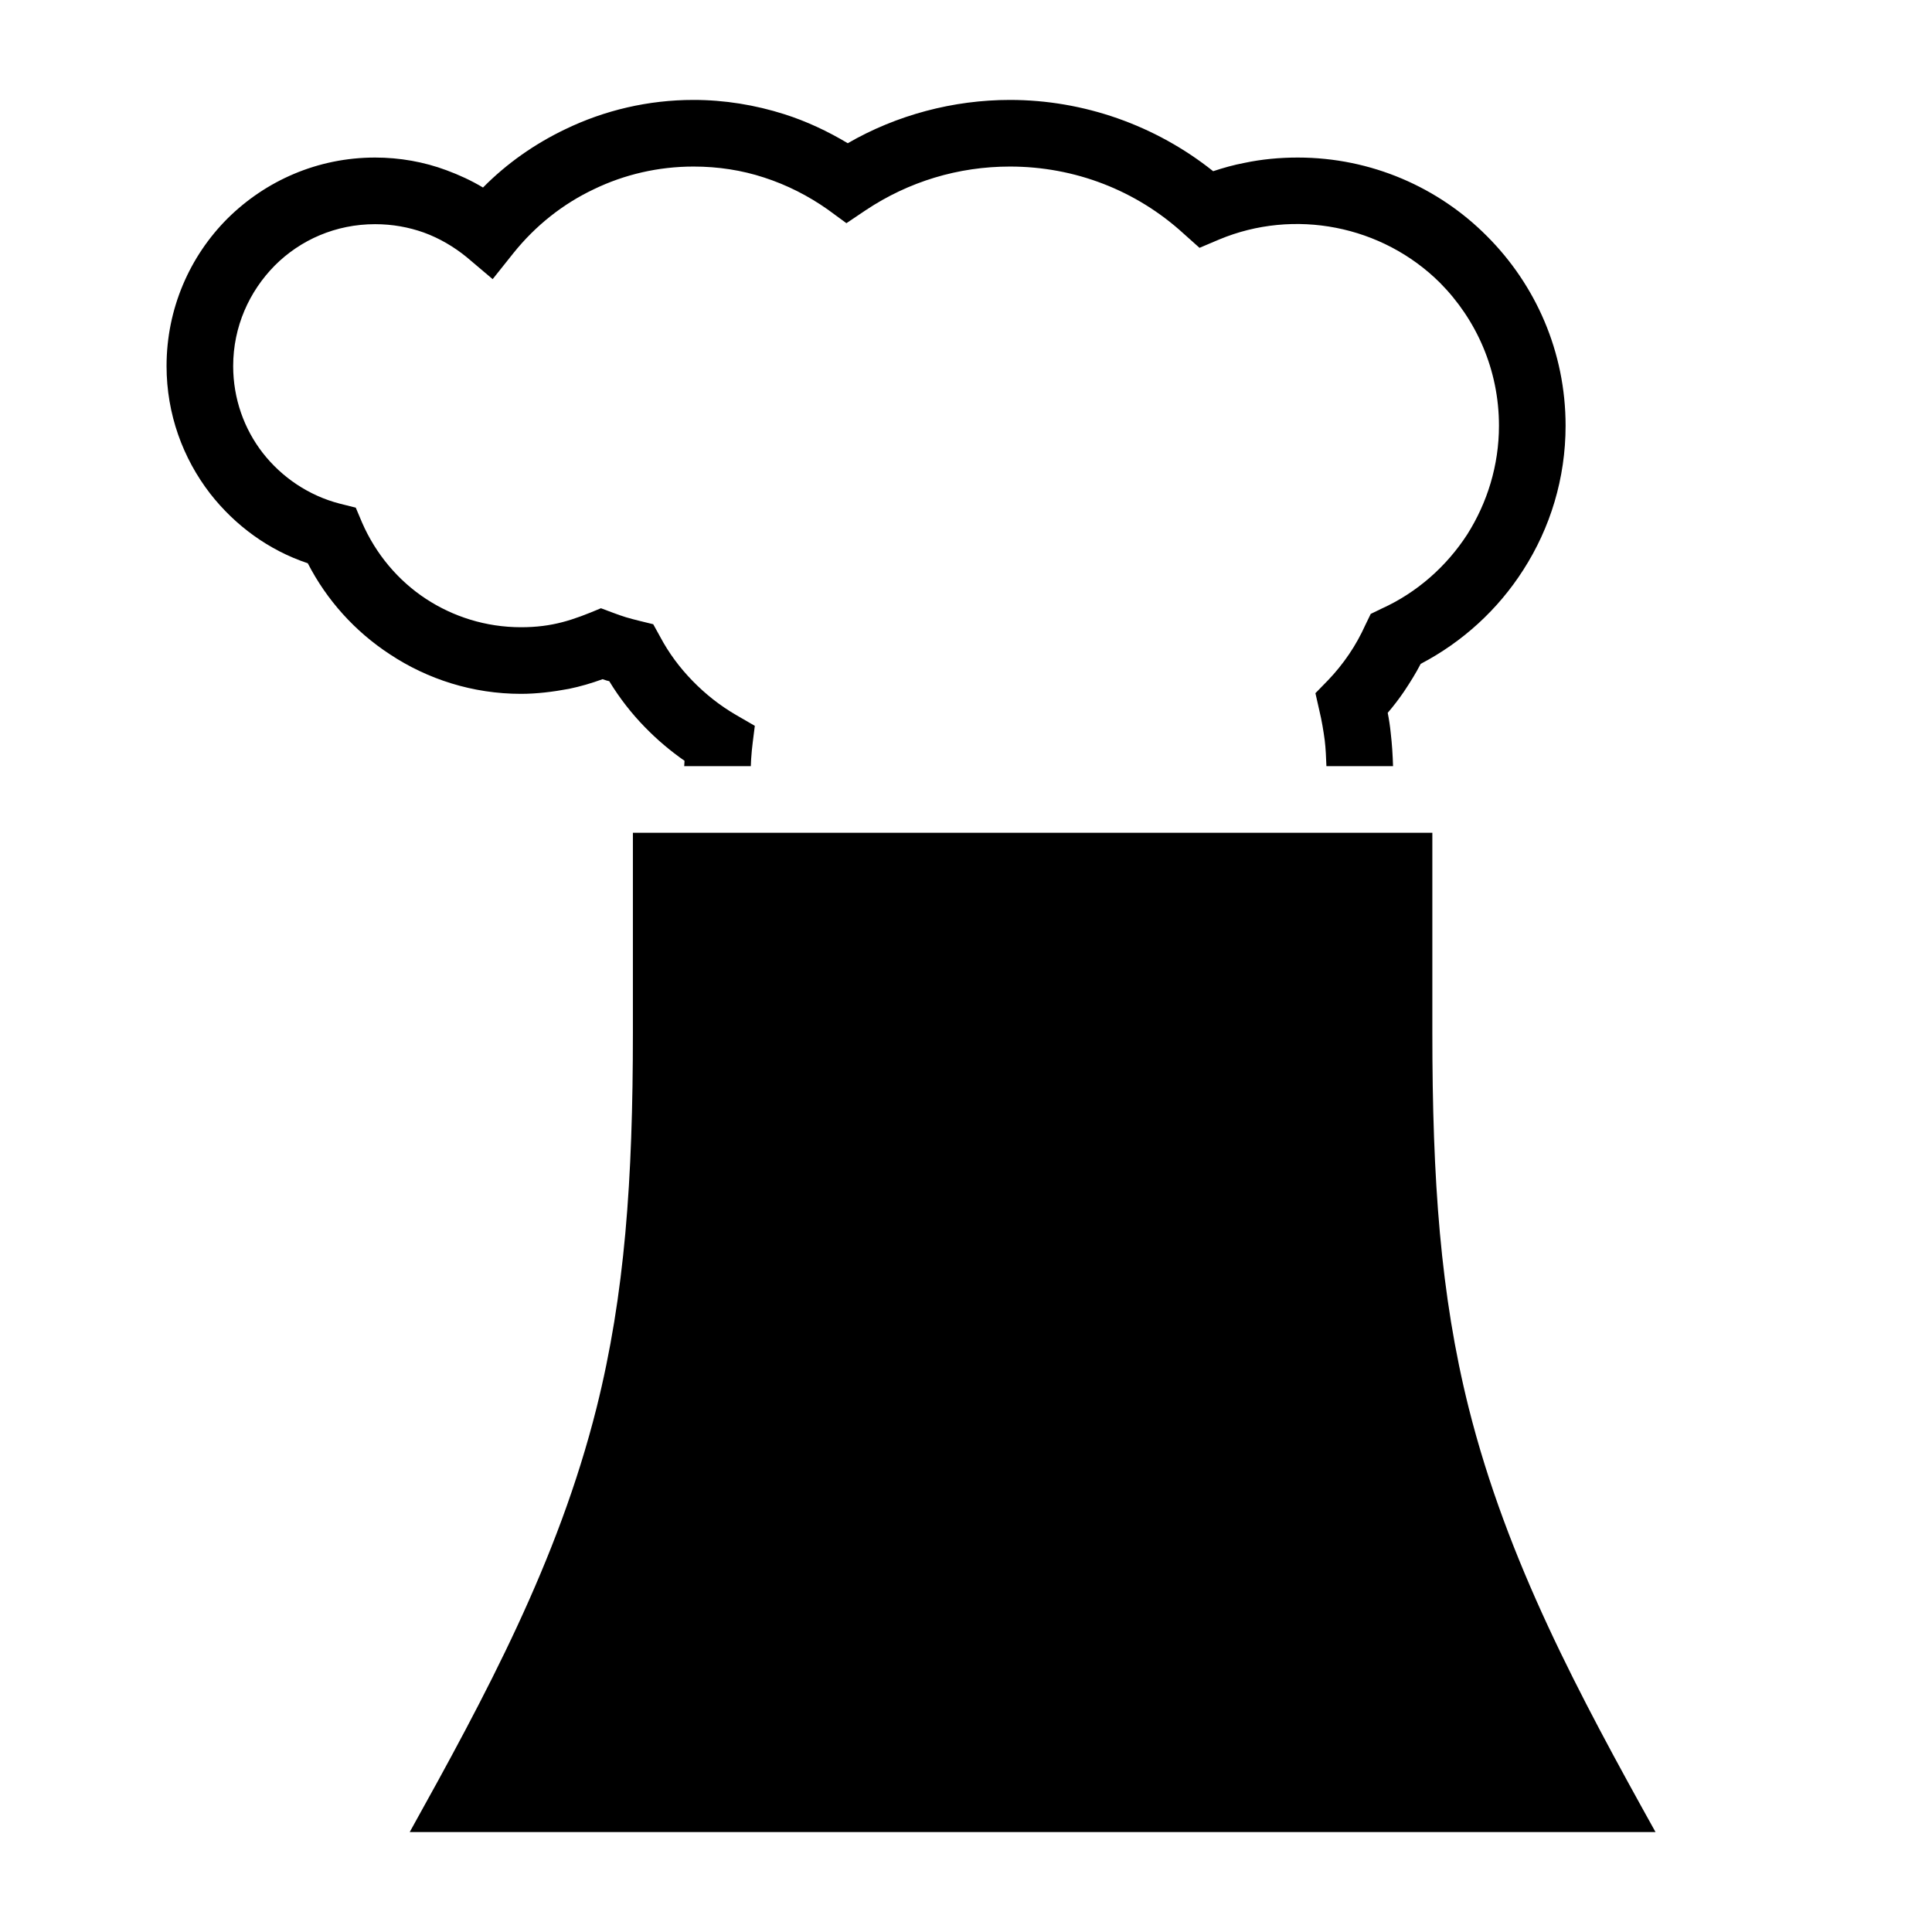 <?xml version="1.0" encoding="UTF-8"?>
<!DOCTYPE svg PUBLIC "-//W3C//DTD SVG 1.1//EN" "http://www.w3.org/Graphics/SVG/1.1/DTD/svg11.dtd">
<svg xmlns="http://www.w3.org/2000/svg" xml:space="preserve" width="580px" height="580px" shape-rendering="geometricPrecision" text-rendering="geometricPrecision" image-rendering="optimizeQuality" fill-rule="nonzero" clip-rule="nonzero" viewBox="0 0 5800 5800" xmlns:xlink="http://www.w3.org/1999/xlink">
	<title>cooling_tower_smoke icon</title>
	<desc>cooling_tower_smoke icon from the IconExperience.com I-Collection. Copyright by INCORS GmbH (www.incors.com).</desc>
		<path id="curve28"  d="M1900 3100l0 -600c800,0 1600,0 2400,0l0 600c0,442 24,786 109,1126 116,462 332,862 561,1274 -1247,0 -2493,0 -3740,0 229,-412 445,-812 561,-1274 85,-340 109,-684 109,-1126zm2282 -800l-200 0c-1,-26 -2,-52 -5,-77 -4,-30 -9,-60 -16,-89l-12 -53 38 -39c23,-24 44,-50 63,-78 19,-28 35,-57 49,-88l16 -33 33 -16c106,-48 195,-127 257,-223 60,-95 95,-207 95,-326 0,-168 -68,-319 -177,-429 -174,-173 -438,-224 -663,-130l-59 25 -47 -42c-143,-131 -328,-202 -522,-202 -155,0 -304,45 -433,131l-58 39 -56 -41c-58,-41 -123,-74 -191,-96 -67,-22 -138,-33 -212,-33 -106,0 -208,24 -299,68 -93,44 -175,109 -241,191l-63 79 -78 -66c-38,-31 -82,-57 -129,-74 -45,-16 -94,-25 -146,-25 -118,0 -224,47 -301,124 -77,78 -125,184 -125,302 0,98 33,189 89,261 57,73 138,128 231,152l48 12 19 45c41,94 108,174 192,229 81,53 179,85 285,85 94,0 155,-21 240,-57 25,9 49,19 75,27 27,8 54,14 82,21l21 38c26,49 59,93 97,132 39,40 82,74 130,102l57 33c-4,33 -9,66 -11,99 0,6 -1,13 -1,22l-200 0c0,-5 1,-10 1,-16 -43,-30 -82,-63 -119,-101 -40,-41 -76,-87 -107,-138l-8 -2 -12 -4c-33,12 -67,22 -101,29 -48,9 -97,15 -144,15 -145,0 -281,-44 -394,-119 -104,-68 -189,-162 -246,-273 -117,-39 -218,-113 -293,-209 -82,-106 -131,-239 -131,-383 0,-173 70,-330 183,-443 114,-113 270,-183 443,-183 74,0 147,13 214,38 38,14 75,31 110,52 71,-72 155,-131 247,-175 118,-57 249,-88 385,-88 93,0 185,15 273,43 66,21 130,51 190,87 147,-85 317,-130 487,-130 221,0 437,76 610,214 30,-10 62,-19 94,-25 52,-11 106,-16 160,-16 221,0 423,90 568,236 146,146 236,347 236,569 0,158 -46,307 -127,433 -76,119 -182,216 -308,282 -15,29 -32,56 -50,83 -15,22 -31,43 -49,64 4,20 7,40 9,60 4,34 6,67 7,100z"/>
</svg>
